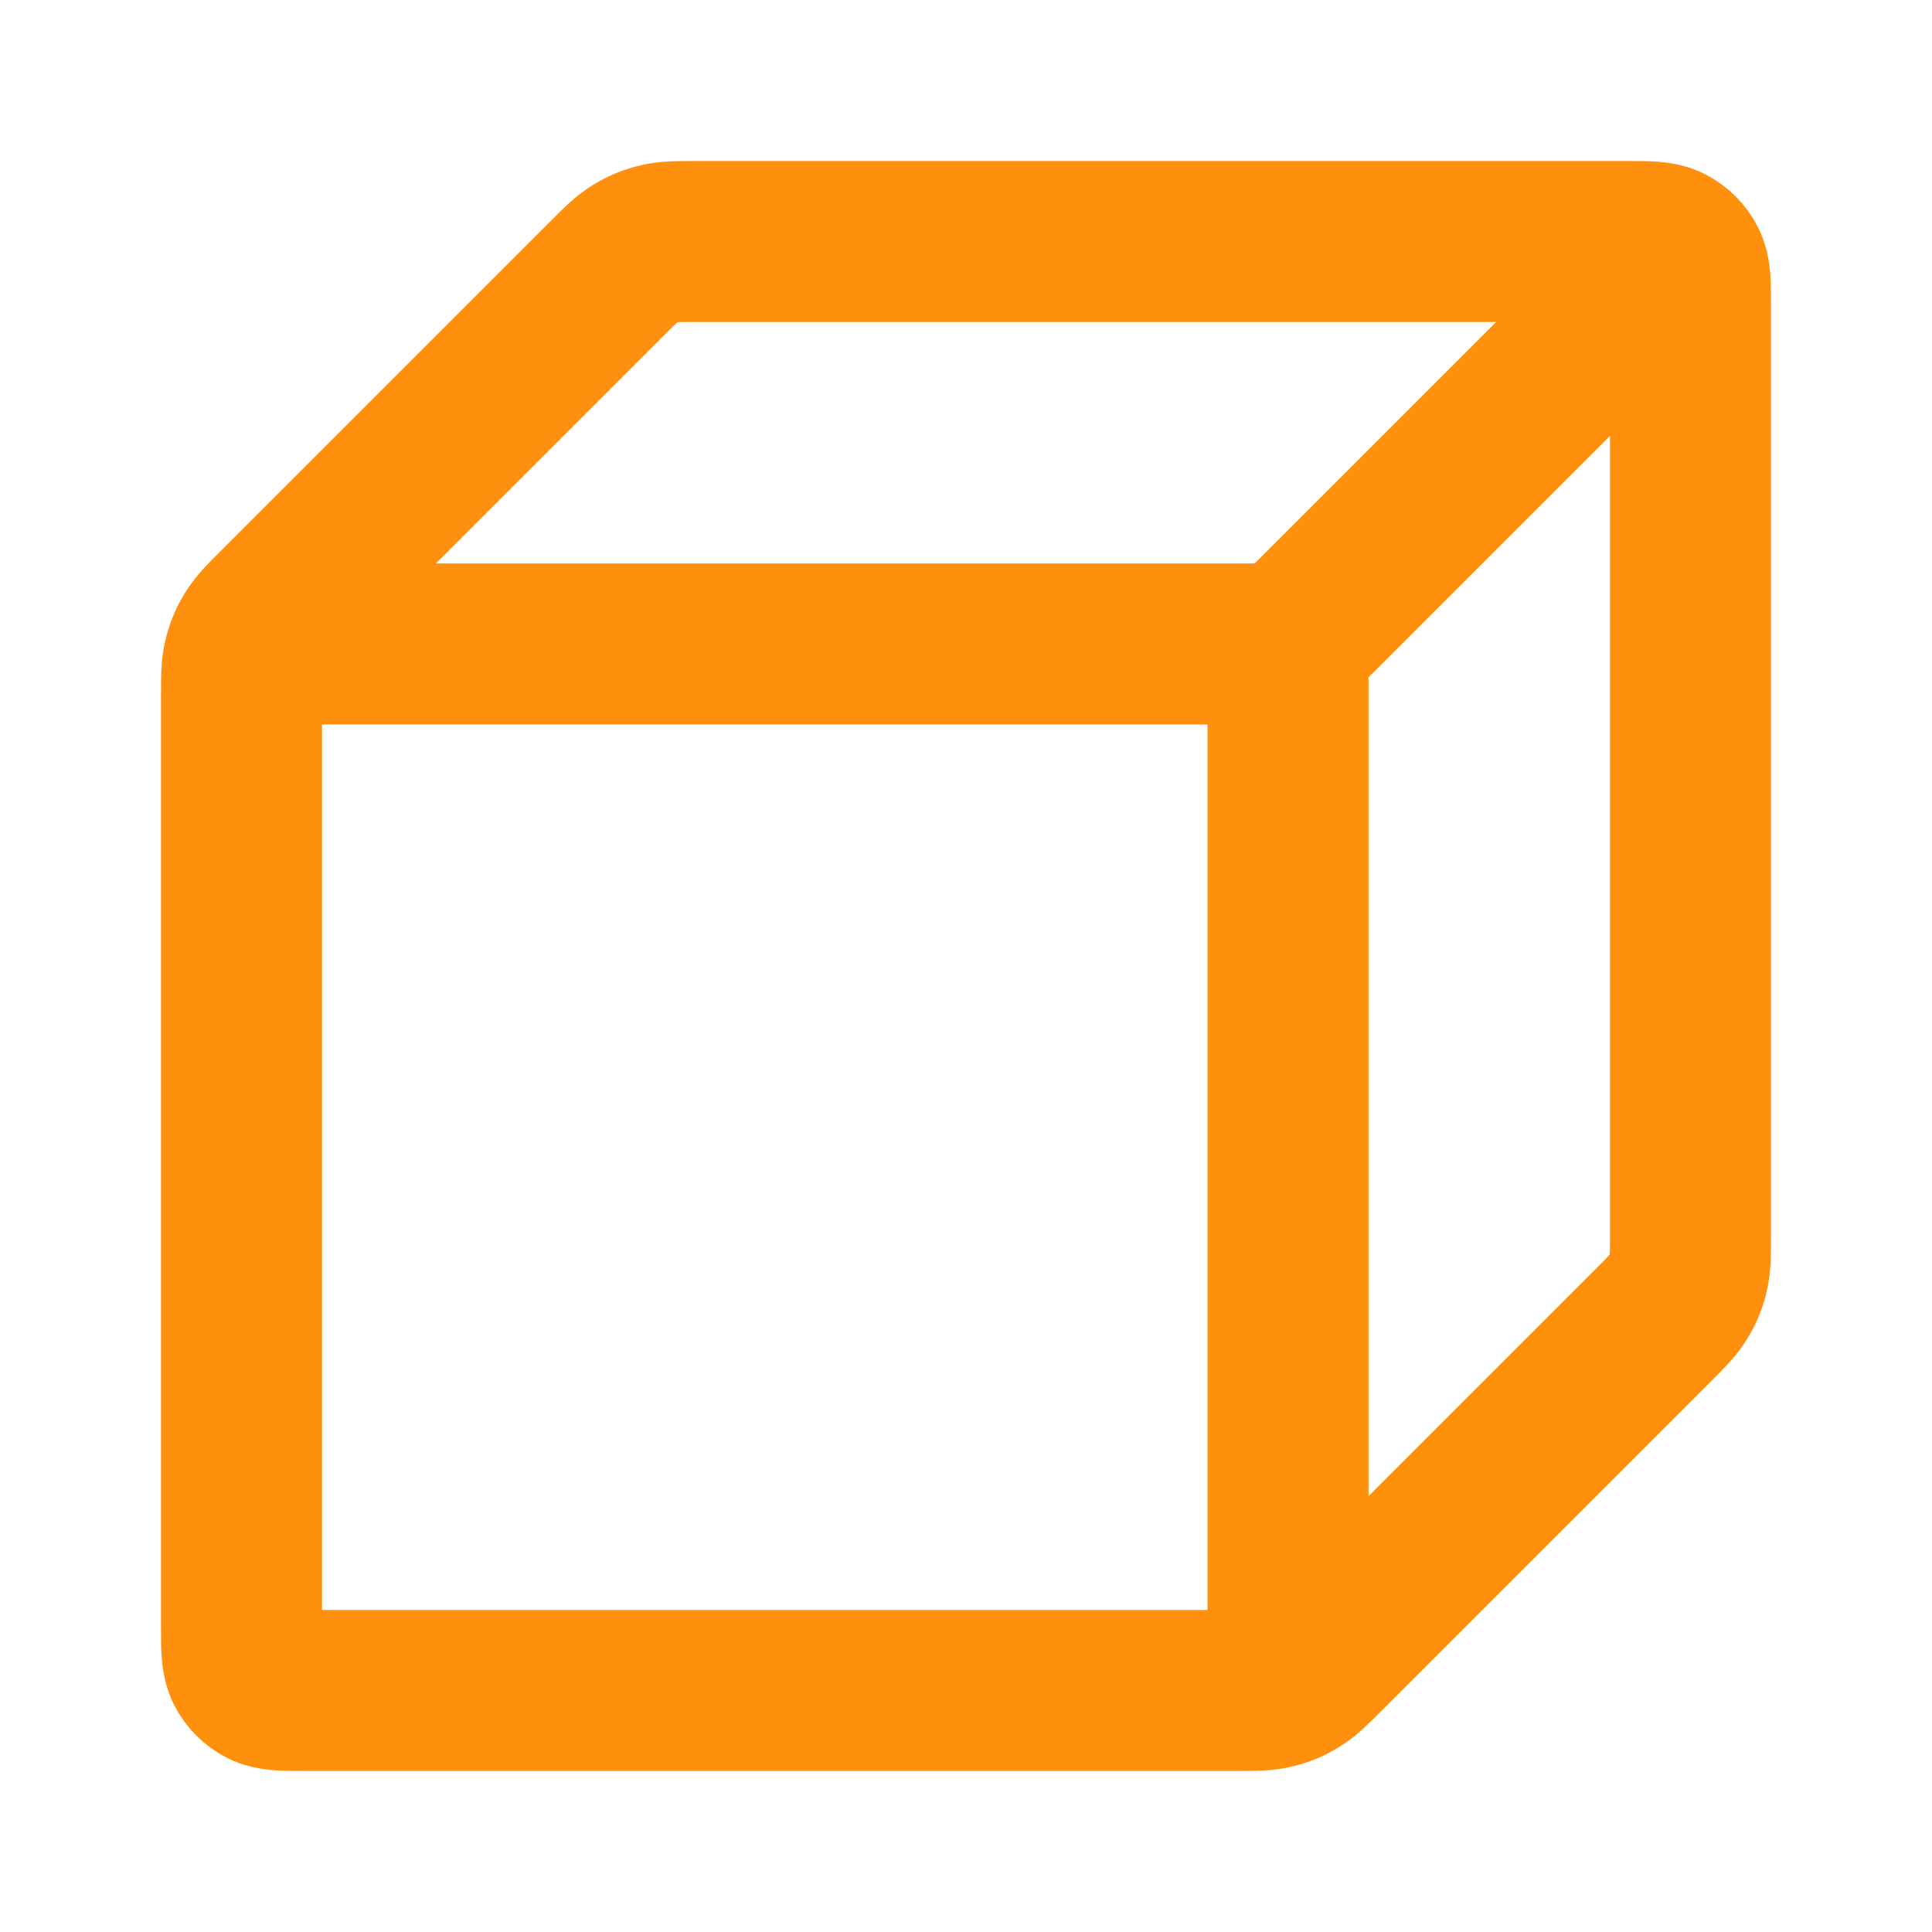 <svg width="18" height="18" viewBox="0 0 18 18" fill="none" xmlns="http://www.w3.org/2000/svg">
<path d="M2.625 6H12M12 6V15.375M12 6L15.375 2.625M15.75 11.503V2.85C15.75 2.64 15.75 2.535 15.709 2.455C15.673 2.384 15.616 2.327 15.545 2.291C15.465 2.25 15.36 2.25 15.15 2.25H6.497C6.314 2.25 6.222 2.25 6.136 2.271C6.059 2.289 5.986 2.319 5.919 2.361C5.843 2.407 5.778 2.472 5.649 2.601L2.601 5.649C2.472 5.778 2.407 5.843 2.361 5.919C2.319 5.986 2.289 6.059 2.271 6.136C2.25 6.222 2.25 6.314 2.25 6.497V15.15C2.25 15.36 2.25 15.465 2.291 15.545C2.327 15.616 2.384 15.673 2.455 15.709C2.535 15.75 2.64 15.75 2.85 15.75H11.503C11.686 15.75 11.778 15.75 11.864 15.729C11.941 15.711 12.014 15.681 12.081 15.639C12.157 15.593 12.222 15.528 12.351 15.399L15.399 12.351C15.528 12.222 15.593 12.157 15.639 12.081C15.681 12.014 15.711 11.941 15.729 11.864C15.75 11.778 15.75 11.686 15.75 11.503Z" stroke="#FF900E" stroke-width="1.5" stroke-linecap="round" stroke-linejoin="round"/>
</svg>
